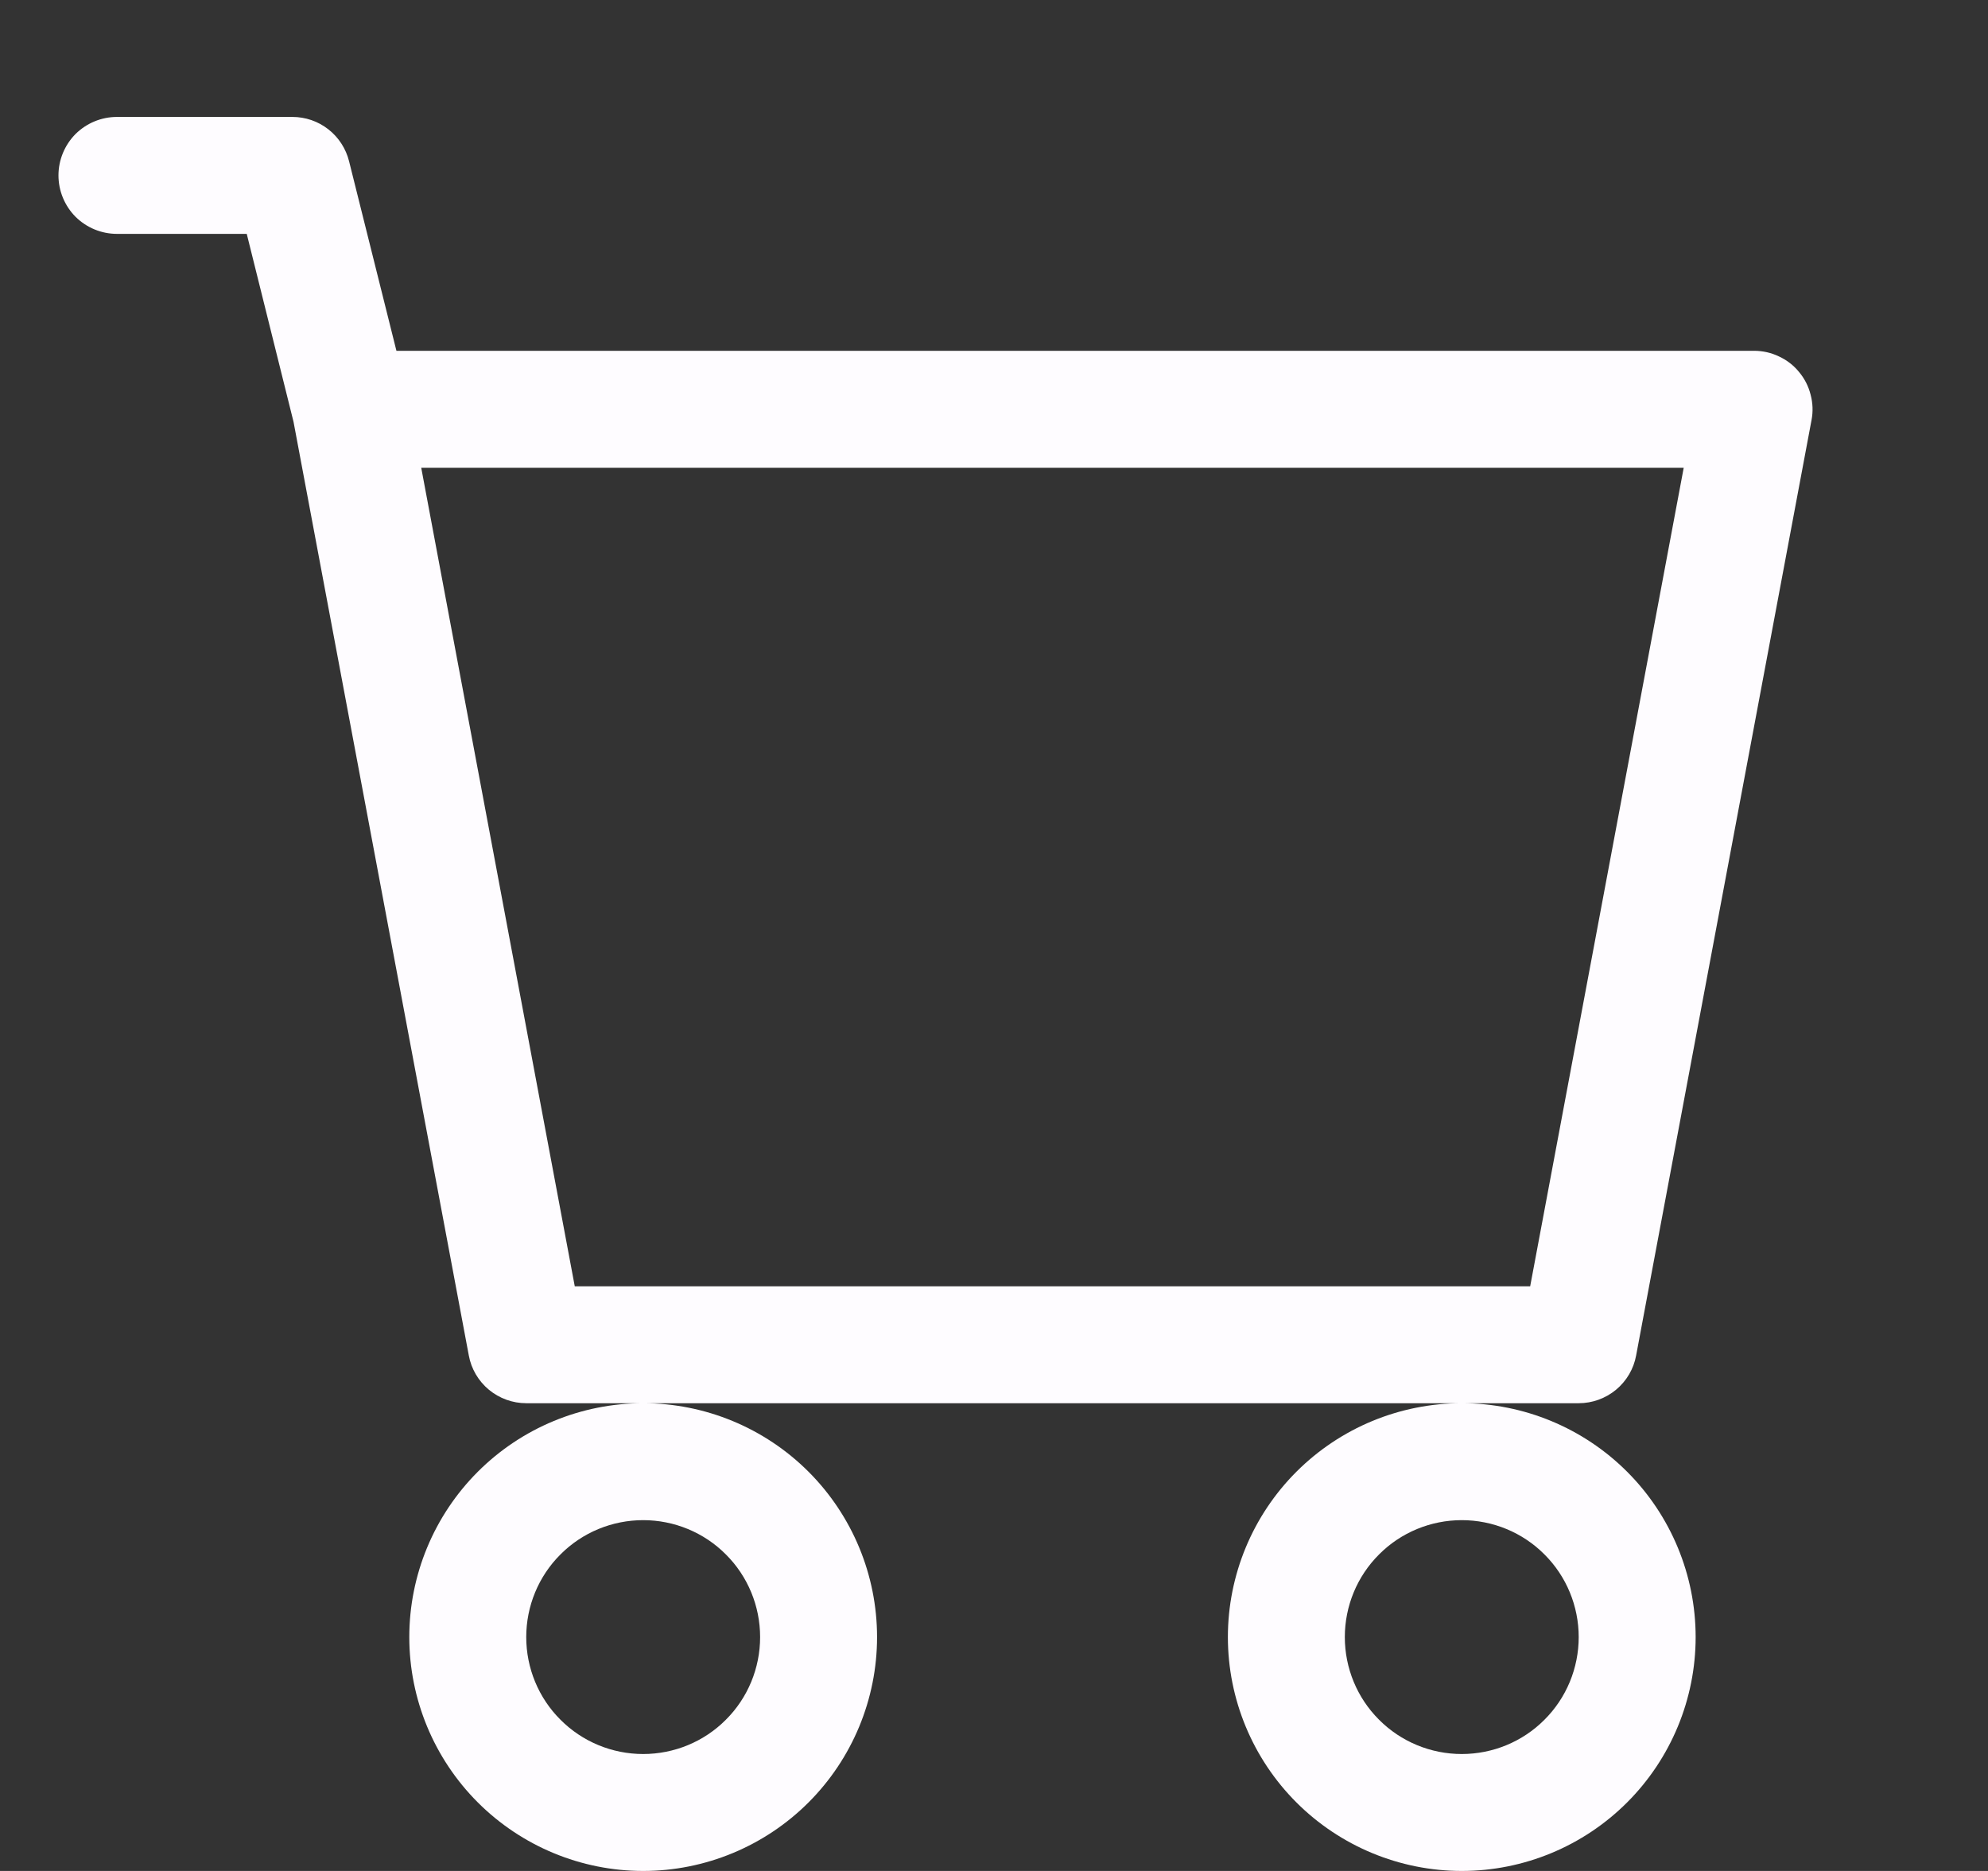 <svg width="17" height="16" viewBox="0 0 17 16" fill="none" xmlns="http://www.w3.org/2000/svg">
<rect x="0" y="0" width="17" height="16" fill="#333333" stroke="none"/>
<g clip-path="url(#clip0_49_78)">
<path d="M0.5 1.5C0.5 1.367 0.553 1.24 0.646 1.146C0.74 1.053 0.867 1 1 1H2.5C2.612 1 2.72 1.037 2.808 1.106C2.896 1.175 2.958 1.271 2.985 1.379L3.39 3H15C15.073 3 15.146 3.016 15.212 3.048C15.279 3.079 15.338 3.124 15.384 3.181C15.431 3.237 15.465 3.303 15.483 3.375C15.502 3.446 15.505 3.52 15.491 3.592L13.991 11.592C13.97 11.707 13.909 11.81 13.819 11.885C13.729 11.959 13.617 12 13.5 12H4.5C4.383 12 4.271 11.959 4.181 11.885C4.091 11.81 4.03 11.707 4.009 11.592L2.51 3.607L2.11 2H1C0.867 2 0.74 1.947 0.646 1.854C0.553 1.76 0.5 1.633 0.5 1.5ZM3.602 4L4.915 11H13.085L14.398 4H3.602ZM5.5 12C4.97 12 4.461 12.211 4.086 12.586C3.711 12.961 3.5 13.47 3.5 14C3.5 14.53 3.711 15.039 4.086 15.414C4.461 15.789 4.97 16 5.5 16C6.03 16 6.539 15.789 6.914 15.414C7.289 15.039 7.5 14.53 7.5 14C7.5 13.47 7.289 12.961 6.914 12.586C6.539 12.211 6.03 12 5.5 12ZM12.5 12C11.97 12 11.461 12.211 11.086 12.586C10.711 12.961 10.5 13.47 10.5 14C10.5 14.53 10.711 15.039 11.086 15.414C11.461 15.789 11.97 16 12.5 16C13.03 16 13.539 15.789 13.914 15.414C14.289 15.039 14.5 14.53 14.5 14C14.5 13.47 14.289 12.961 13.914 12.586C13.539 12.211 13.03 12 12.5 12ZM5.5 13C5.765 13 6.02 13.105 6.207 13.293C6.395 13.48 6.5 13.735 6.5 14C6.5 14.265 6.395 14.52 6.207 14.707C6.02 14.895 5.765 15 5.5 15C5.235 15 4.98 14.895 4.793 14.707C4.605 14.52 4.5 14.265 4.5 14C4.5 13.735 4.605 13.48 4.793 13.293C4.98 13.105 5.235 13 5.5 13ZM12.5 13C12.765 13 13.02 13.105 13.207 13.293C13.395 13.48 13.5 13.735 13.5 14C13.5 14.265 13.395 14.52 13.207 14.707C13.02 14.895 12.765 15 12.5 15C12.235 15 11.98 14.895 11.793 14.707C11.605 14.52 11.5 14.265 11.5 14C11.5 13.735 11.605 13.48 11.793 13.293C11.98 13.105 12.235 13 12.5 13Z" fill="#FEFCFF"/>
</g>
<defs>
<clipPath id="clip0_49_78">
<rect width="16" height="16" fill="white" transform="translate(0.5)"/>
</clipPath>
</defs>
</svg>
